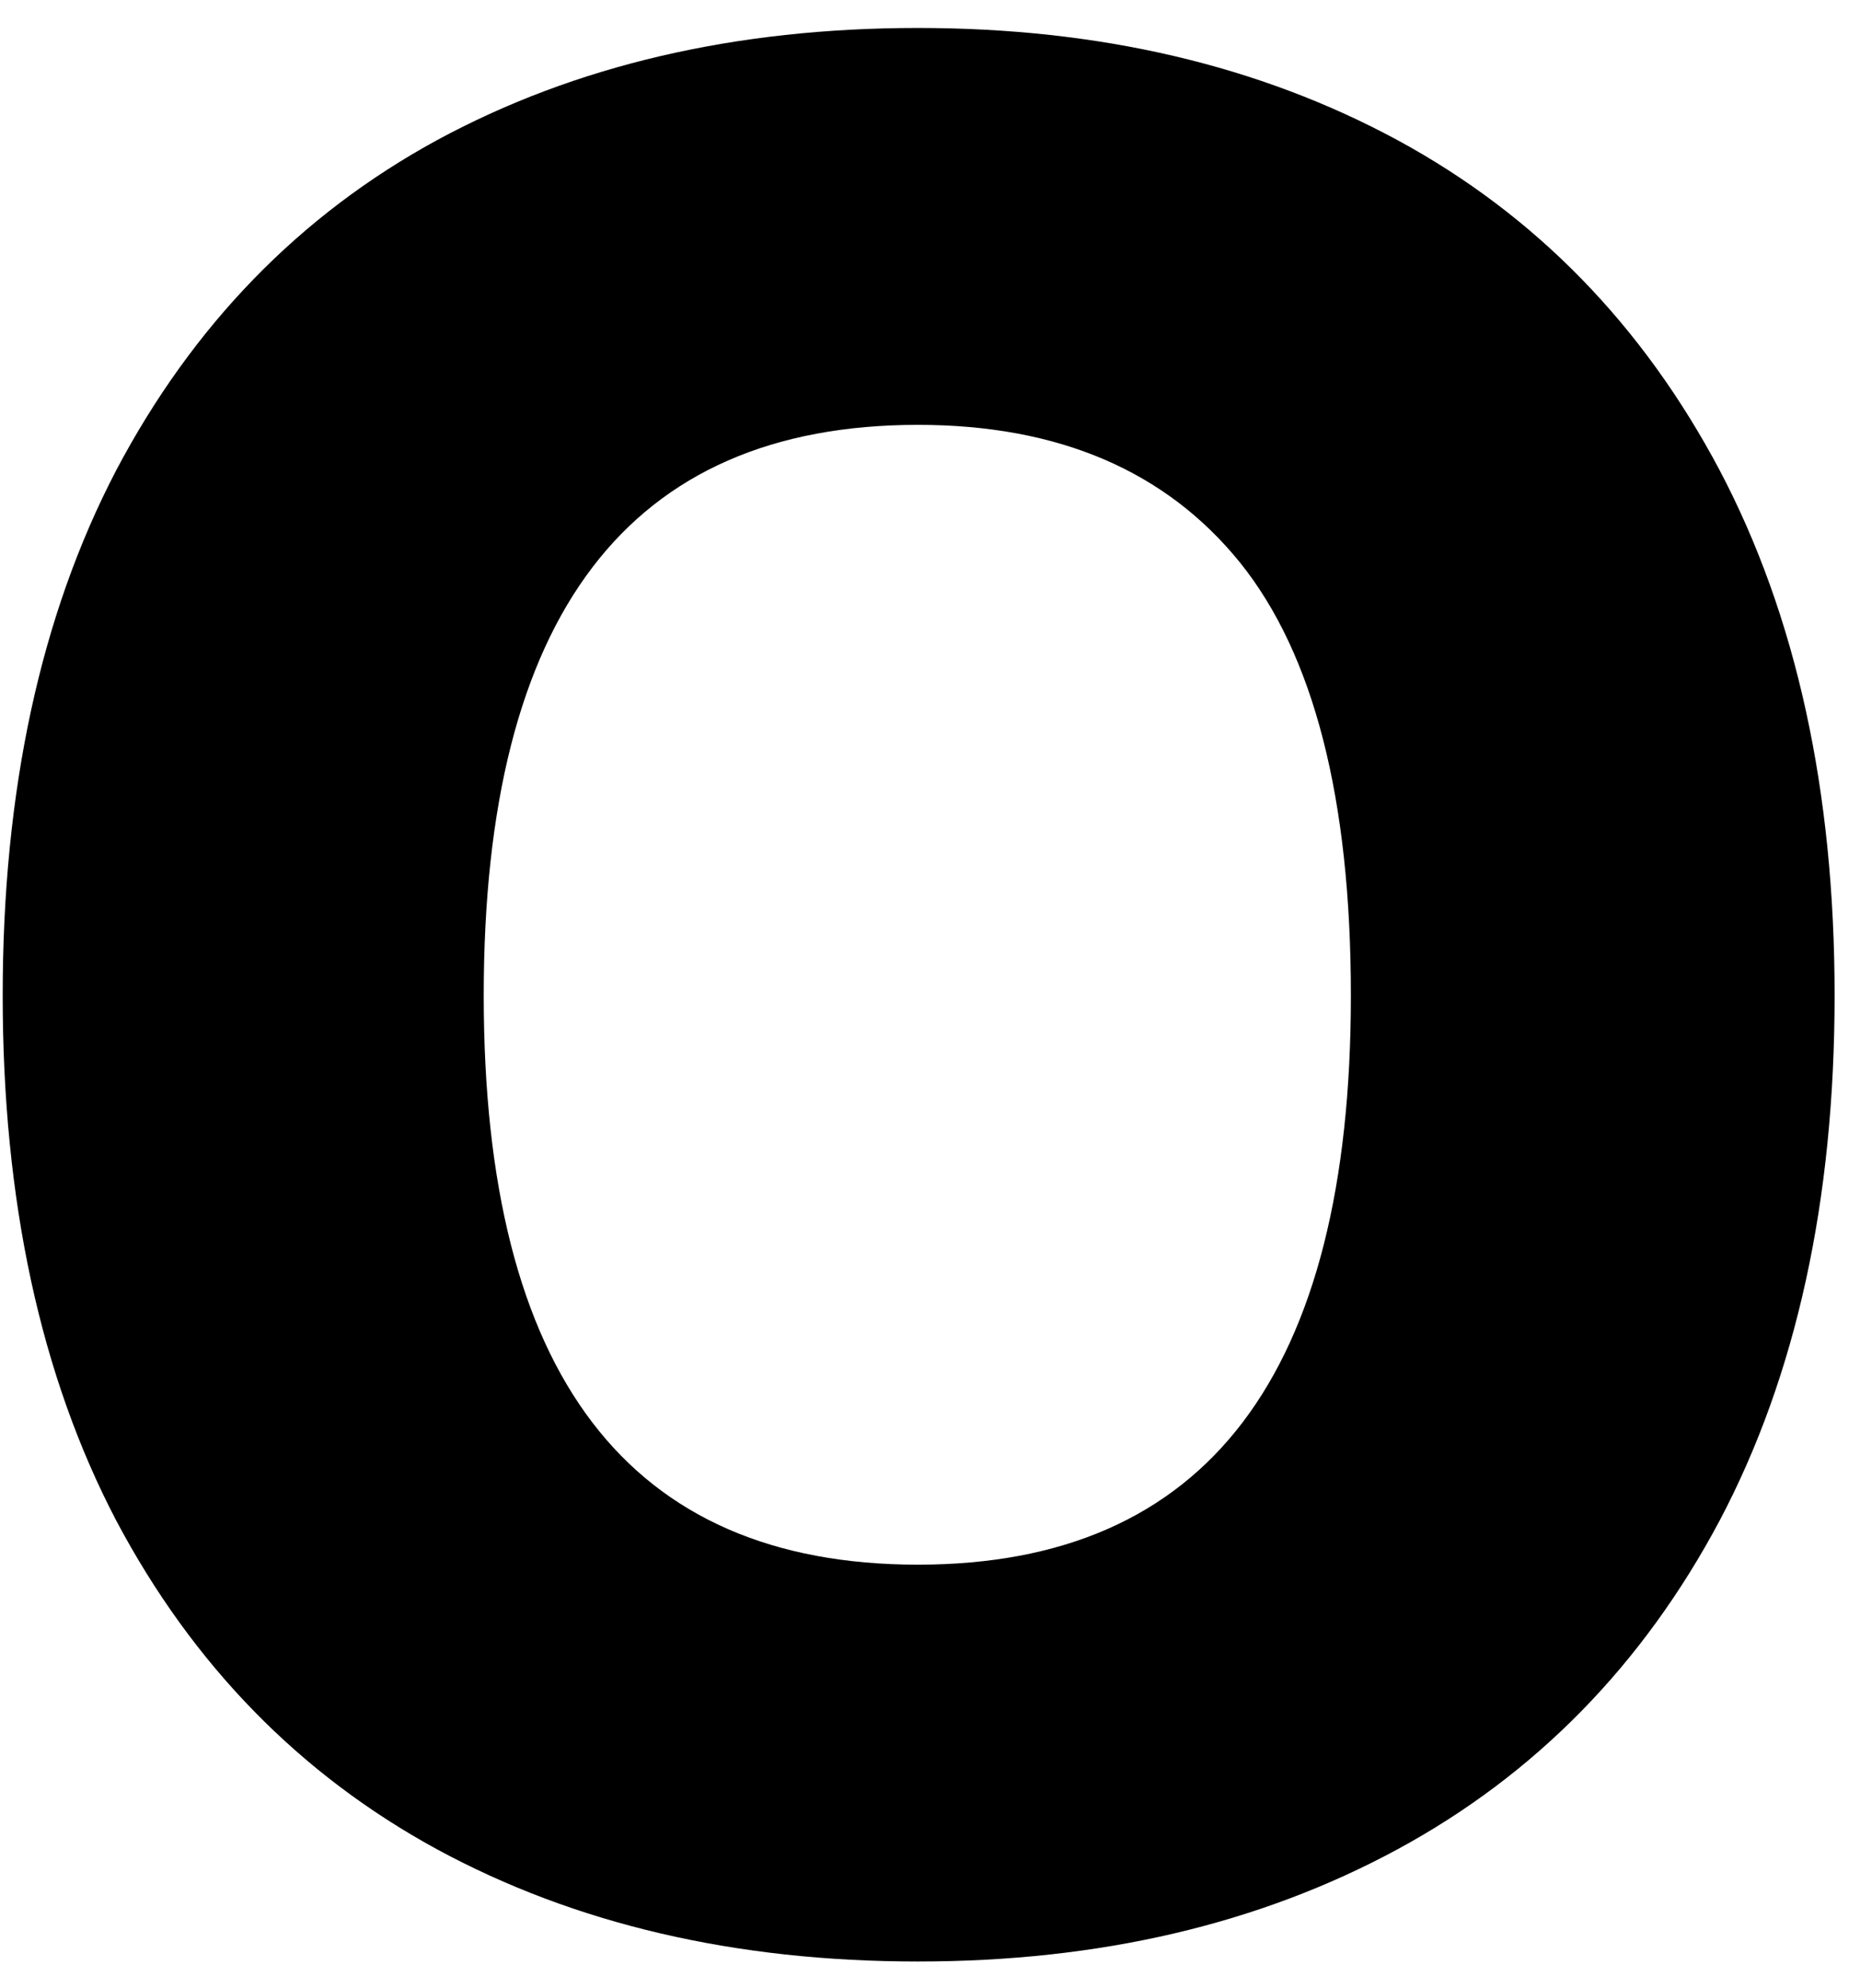 <svg width="29" height="31" viewBox="0 0 29 31" fill="none" xmlns="http://www.w3.org/2000/svg">
<path d="M14.312 30.582C11.463 30.582 8.963 29.999 6.812 28.832C4.672 27.665 3.005 25.957 1.812 23.707C0.63 21.447 0.042 18.718 0.042 15.52C0.042 12.327 0.63 9.598 1.812 7.332C3.005 5.072 4.672 3.353 6.812 2.186C8.963 1.02 11.463 0.436 14.312 0.436C17.146 0.436 19.635 1.02 21.791 2.186C23.942 3.353 25.614 5.072 26.812 7.332C28.005 9.598 28.604 12.327 28.604 15.52C28.604 18.718 28.005 21.447 26.812 23.707C25.614 25.957 23.942 27.665 21.791 28.832C19.635 29.999 17.146 30.582 14.312 30.582ZM14.312 24.395C18.812 24.395 21.062 21.436 21.062 15.52C21.062 12.452 20.484 10.202 19.333 8.77C18.177 7.342 16.505 6.624 14.312 6.624C9.797 6.624 7.542 9.592 7.542 15.52C7.542 21.436 9.797 24.395 14.312 24.395Z" fill="black"/>
</svg>

